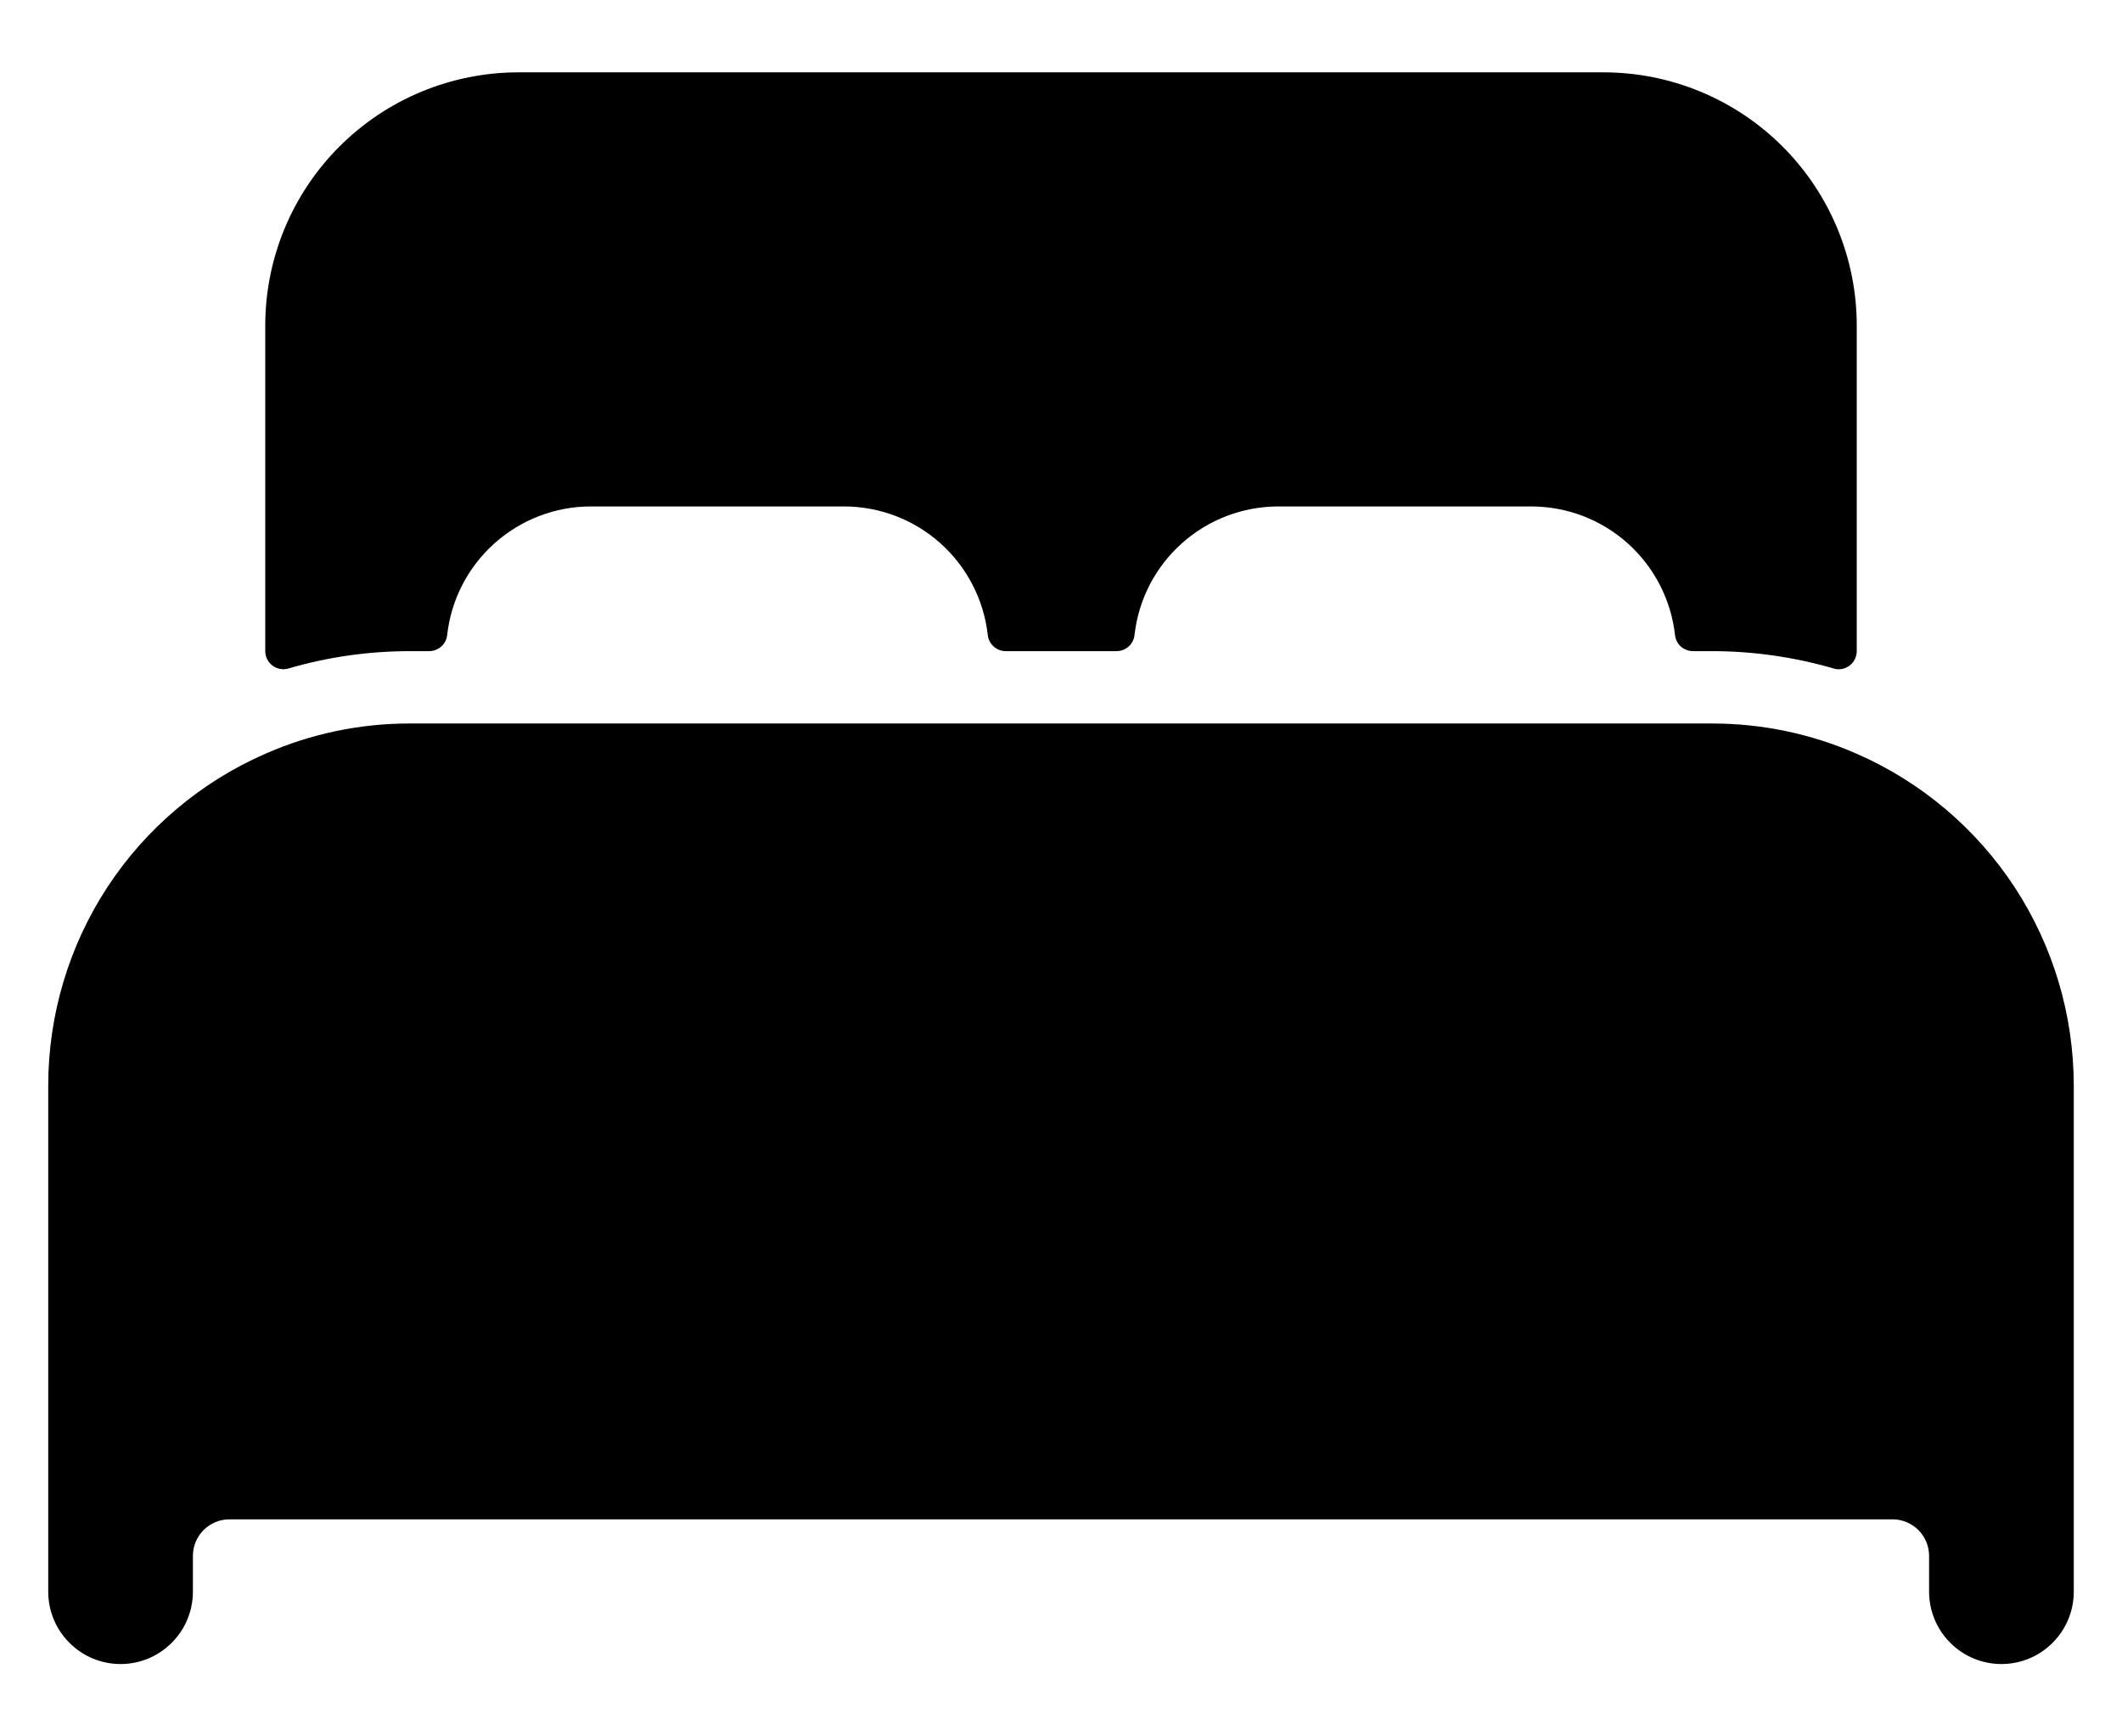 <svg width="22" height="18" viewBox="0 0 22 18" fill="none" xmlns="http://www.w3.org/2000/svg">
<path d="M19.25 7.814C18.777 7.606 18.266 7.5 17.75 7.5H4.25C3.734 7.499 3.223 7.606 2.75 7.814C2.082 8.106 1.513 8.587 1.113 9.197C0.714 9.807 0.501 10.521 0.5 11.25V16.5C0.5 16.699 0.579 16.89 0.72 17.03C0.86 17.171 1.051 17.25 1.25 17.25C1.449 17.25 1.64 17.171 1.78 17.03C1.921 16.89 2 16.699 2 16.5V16.125C2.001 16.026 2.041 15.931 2.111 15.861C2.181 15.791 2.276 15.751 2.375 15.75H19.625C19.724 15.751 19.819 15.791 19.889 15.861C19.959 15.931 19.999 16.026 20 16.125V16.5C20 16.699 20.079 16.89 20.22 17.03C20.36 17.171 20.551 17.25 20.75 17.25C20.949 17.25 21.14 17.171 21.28 17.03C21.421 16.89 21.5 16.699 21.5 16.5V11.25C21.499 10.521 21.286 9.807 20.887 9.197C20.487 8.587 19.918 8.106 19.25 7.814ZM16.625 0.75H5.375C4.679 0.75 4.011 1.027 3.519 1.519C3.027 2.011 2.75 2.679 2.75 3.375V6.75C2.75 6.779 2.757 6.808 2.77 6.834C2.783 6.86 2.802 6.882 2.825 6.9C2.848 6.917 2.875 6.929 2.904 6.934C2.932 6.94 2.962 6.938 2.99 6.93C3.399 6.81 3.823 6.75 4.25 6.75H4.448C4.495 6.75 4.539 6.733 4.574 6.703C4.609 6.672 4.631 6.63 4.636 6.584C4.677 6.217 4.851 5.879 5.126 5.633C5.401 5.387 5.756 5.25 6.125 5.25H8.75C9.119 5.25 9.475 5.386 9.75 5.632C10.025 5.878 10.2 6.217 10.241 6.584C10.246 6.63 10.268 6.672 10.303 6.703C10.337 6.733 10.382 6.75 10.428 6.75H11.575C11.621 6.75 11.666 6.733 11.7 6.703C11.735 6.672 11.757 6.63 11.762 6.584C11.803 6.217 11.977 5.879 12.252 5.633C12.526 5.387 12.882 5.251 13.25 5.25H15.875C16.244 5.25 16.6 5.386 16.875 5.632C17.15 5.878 17.325 6.217 17.366 6.584C17.371 6.63 17.393 6.672 17.427 6.703C17.462 6.733 17.507 6.75 17.553 6.75H17.75C18.177 6.75 18.601 6.811 19.011 6.93C19.038 6.939 19.068 6.94 19.096 6.935C19.125 6.929 19.152 6.918 19.175 6.9C19.199 6.883 19.217 6.86 19.23 6.834C19.243 6.808 19.25 6.779 19.25 6.75V3.375C19.25 2.679 18.973 2.011 18.481 1.519C17.989 1.027 17.321 0.75 16.625 0.75Z" fill="black"/>
</svg>
